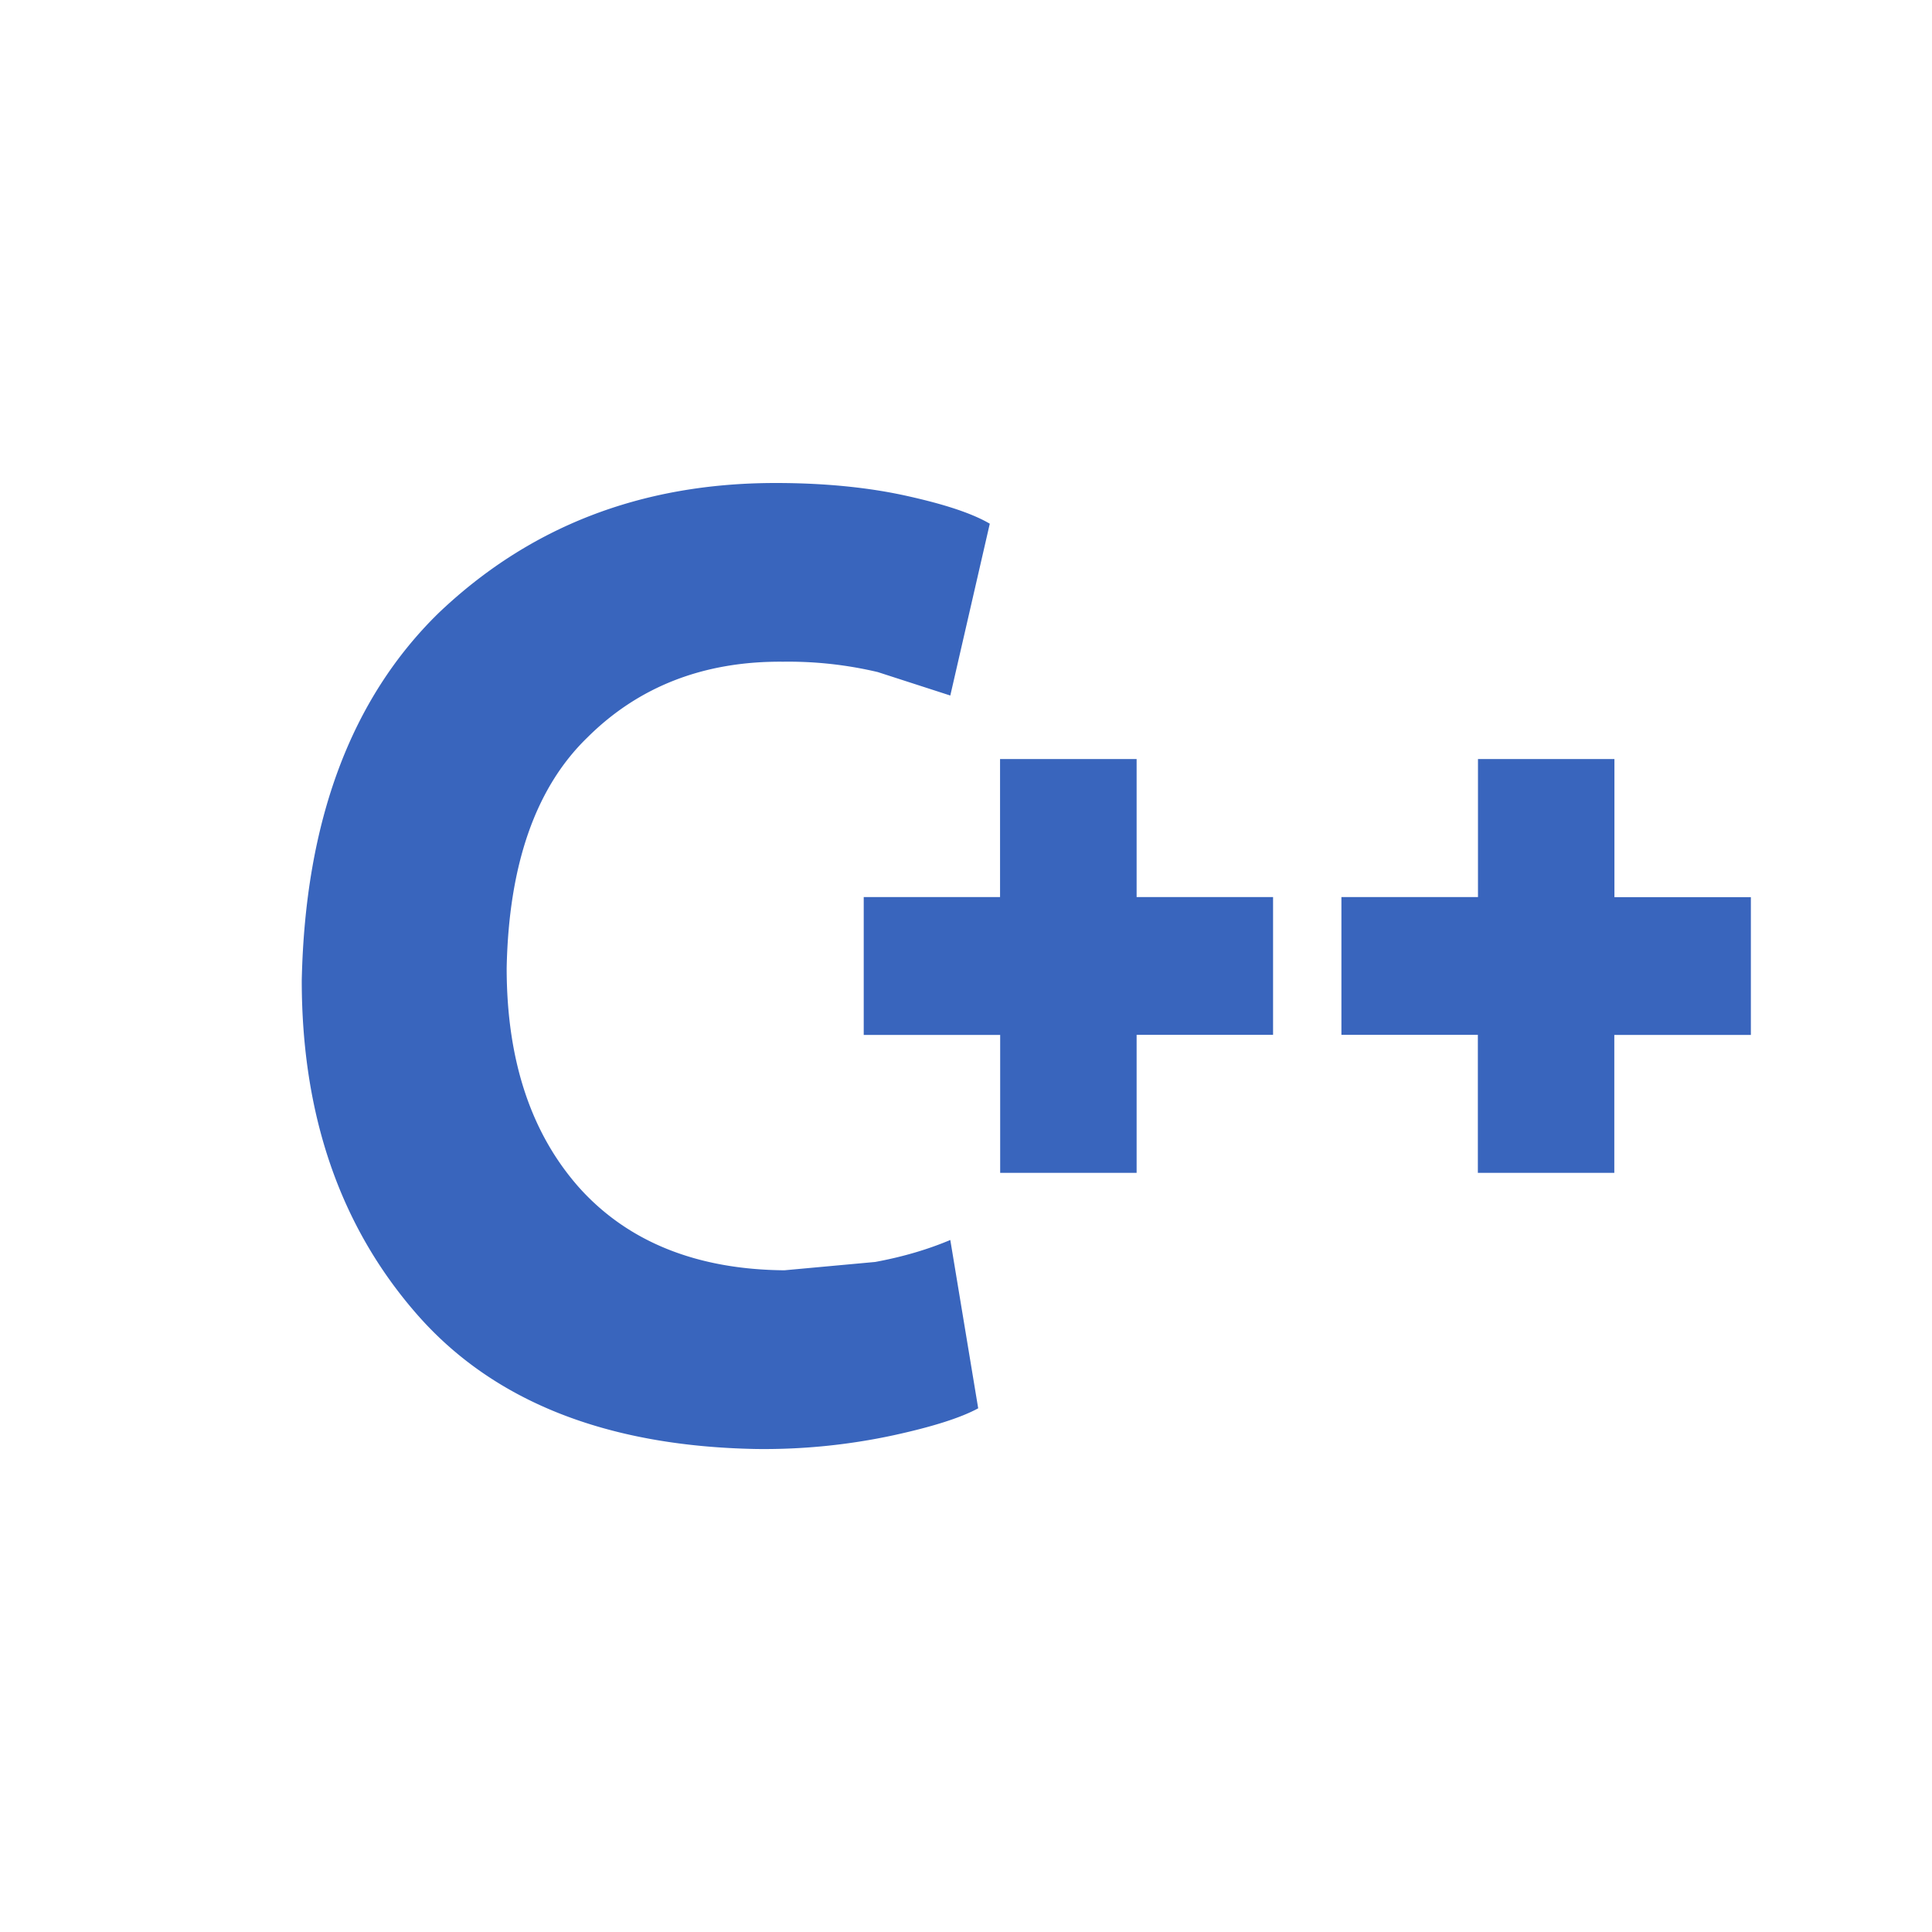 <svg width="16" height="16" fill="none" xmlns="http://www.w3.org/2000/svg"><path fill-rule="evenodd" clip-rule="evenodd" d="M7.87 10.269l.231 1.394c-.147.08-.384.154-.7.223A5.09 5.09 0 016.263 12c-1.249-.023-2.187-.4-2.814-1.12-.633-.726-.95-1.646-.95-2.76.028-1.32.407-2.331 1.13-3.04C4.377 4.366 5.303 4 6.423 4c.424 0 .79.04 1.096.109.305.068.531.142.678.228L7.87 5.76l-.6-.194a3.214 3.214 0 00-.785-.086c-.656-.006-1.198.206-1.622.629-.43.417-.65 1.057-.667 1.908 0 .777.209 1.383.61 1.829.401.44.967.668 1.69.674l.752-.069c.243-.045.446-.108.622-.182zm-.718-2.84h1.13V6.286h1.131v1.143h1.13V8.57h-1.13v1.143h-1.13V8.571h-1.13V7.43zm5.087 0h-1.13V8.57h1.13v1.143h1.13V8.571H14.5V7.43h-1.13V6.286h-1.13v1.143z" fill="#3965BD"/></svg>